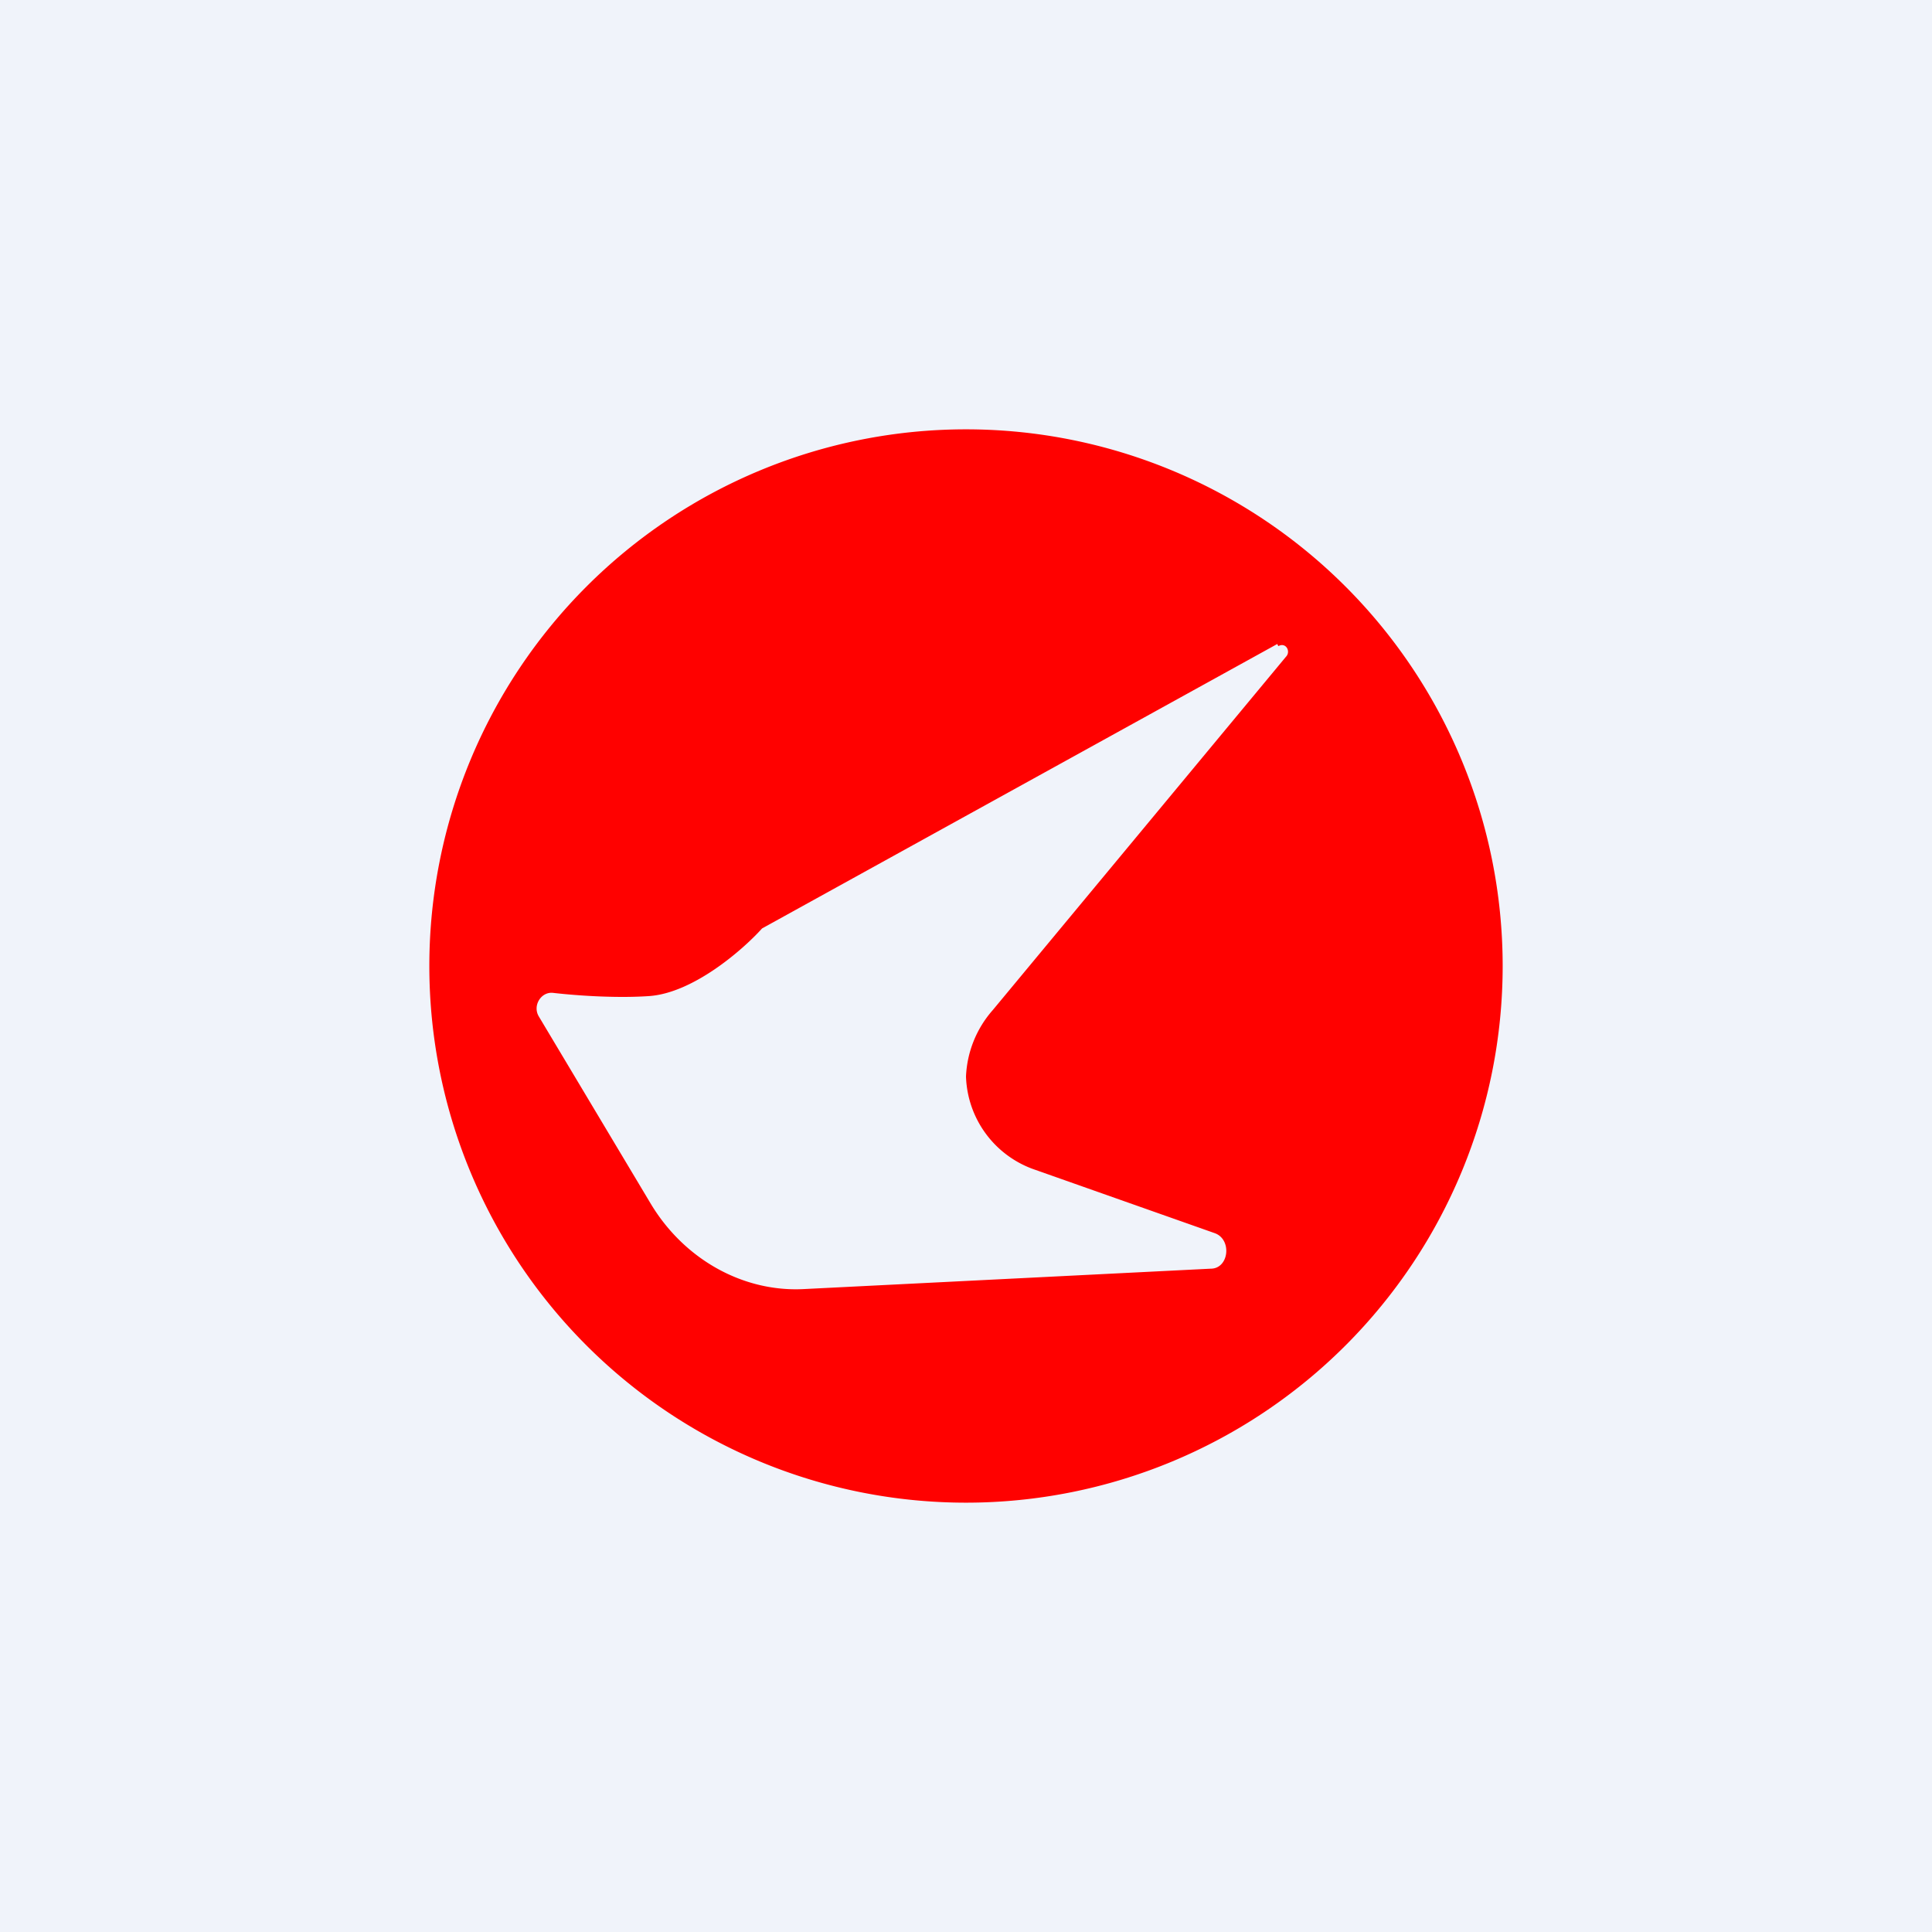 <!-- by TradingView --><svg width="18" height="18" viewBox="0 0 18 18" xmlns="http://www.w3.org/2000/svg"><path fill="#F0F3FA" d="M0 0h18v18H0z"/><path fill-rule="evenodd" d="M9 14A5 5 0 1 0 9 4a5 5 0 0 0 0 10Zm2.9-8L7.1 8.65c-.18.2-.64.6-1.05.63-.28.02-.64 0-.9-.03-.11-.01-.19.12-.13.22l1.04 1.74c.31.52.86.83 1.43.8l3.79-.19c.17 0 .2-.27.04-.33l-1.7-.6a.95.95 0 0 1-.62-.86 1 1 0 0 1 .25-.62l2.73-3.29c.05-.05 0-.14-.07-.1Z" fill="#FF0100"/></svg>
